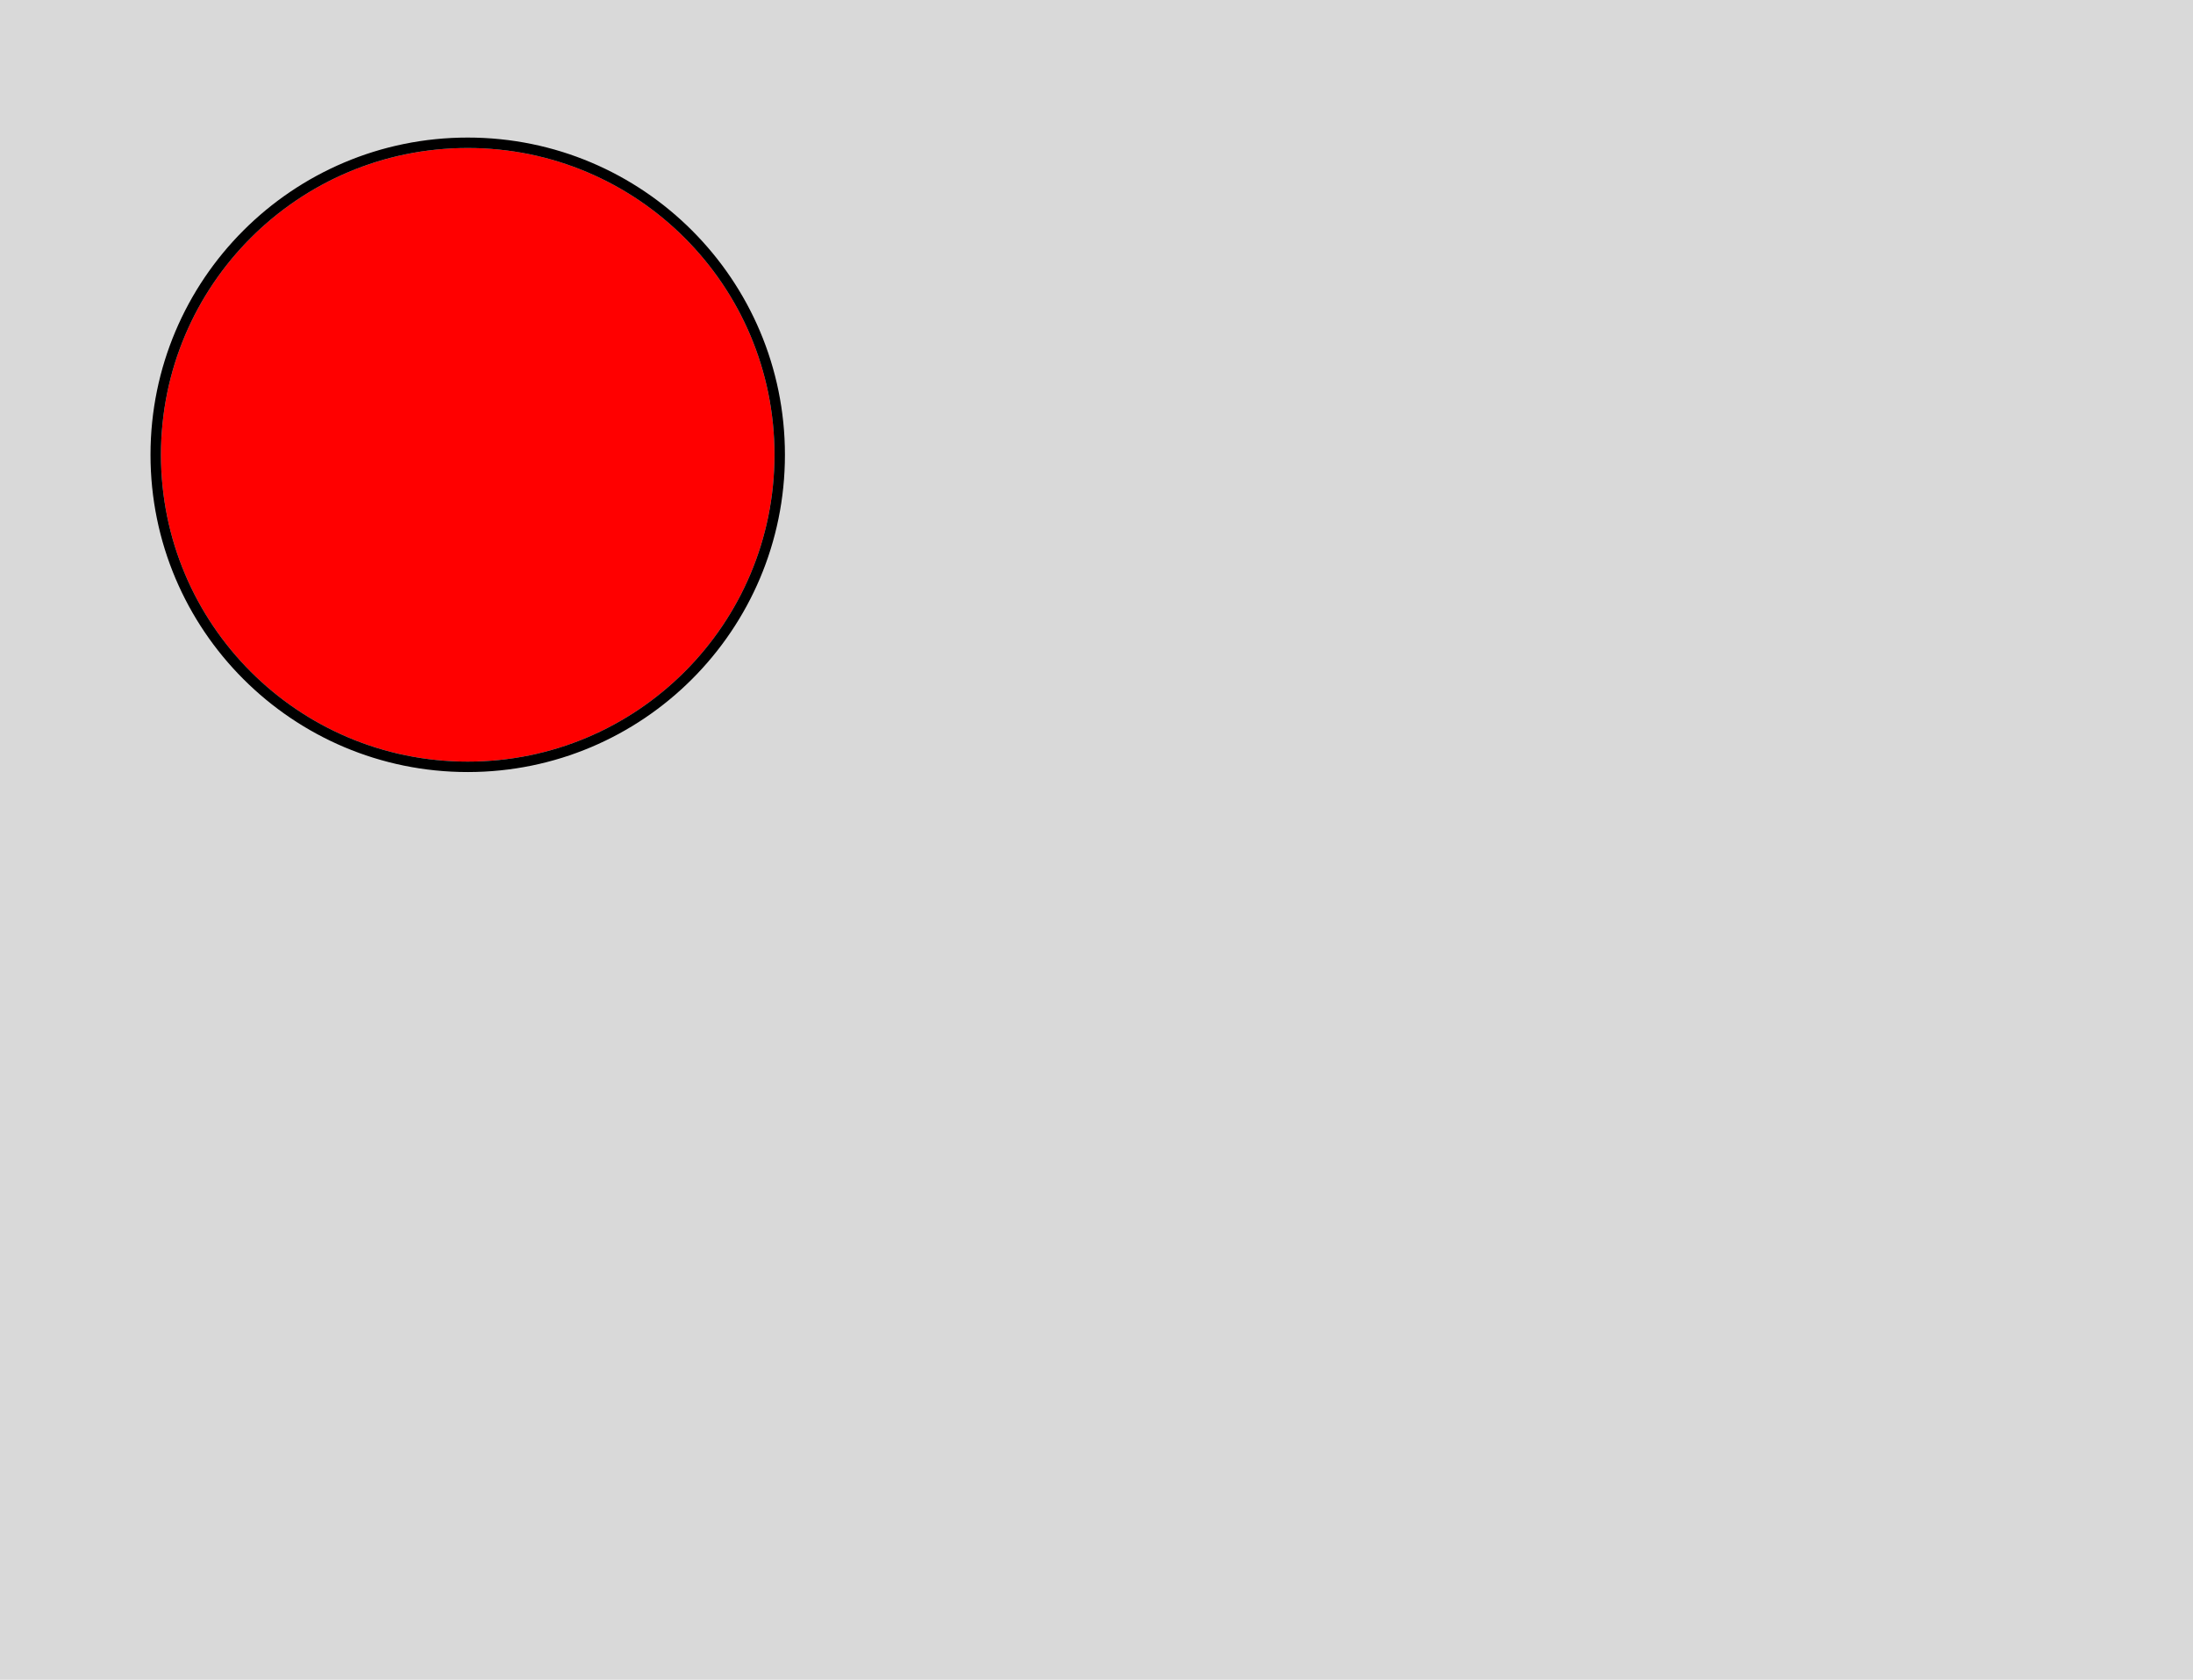 <svg width="10491" height="8035" viewBox="0 0 10491 8035" fill="none" xmlns="http://www.w3.org/2000/svg">
<rect width="10491" height="8035" fill="#D9D9D9"/>
<g filter="url(#filter0_f_247_148)">
<circle cx="2237.5" cy="2175.5" r="1467.5" fill="#FF0000"/>
<circle cx="2237.5" cy="2175.5" r="1492.5" stroke="black" stroke-width="50"/>
</g>
<defs>
<filter id="filter0_f_247_148" x="716" y="654" width="3043" height="3043" filterUnits="userSpaceOnUse" color-interpolation-filters="sRGB">
<feFlood flood-opacity="0" result="BackgroundImageFix"/>
<feBlend mode="normal" in="SourceGraphic" in2="BackgroundImageFix" result="shape"/>
<feGaussianBlur stdDeviation="2" result="effect1_foregroundBlur_247_148"/>
</filter>
</defs>
</svg>
